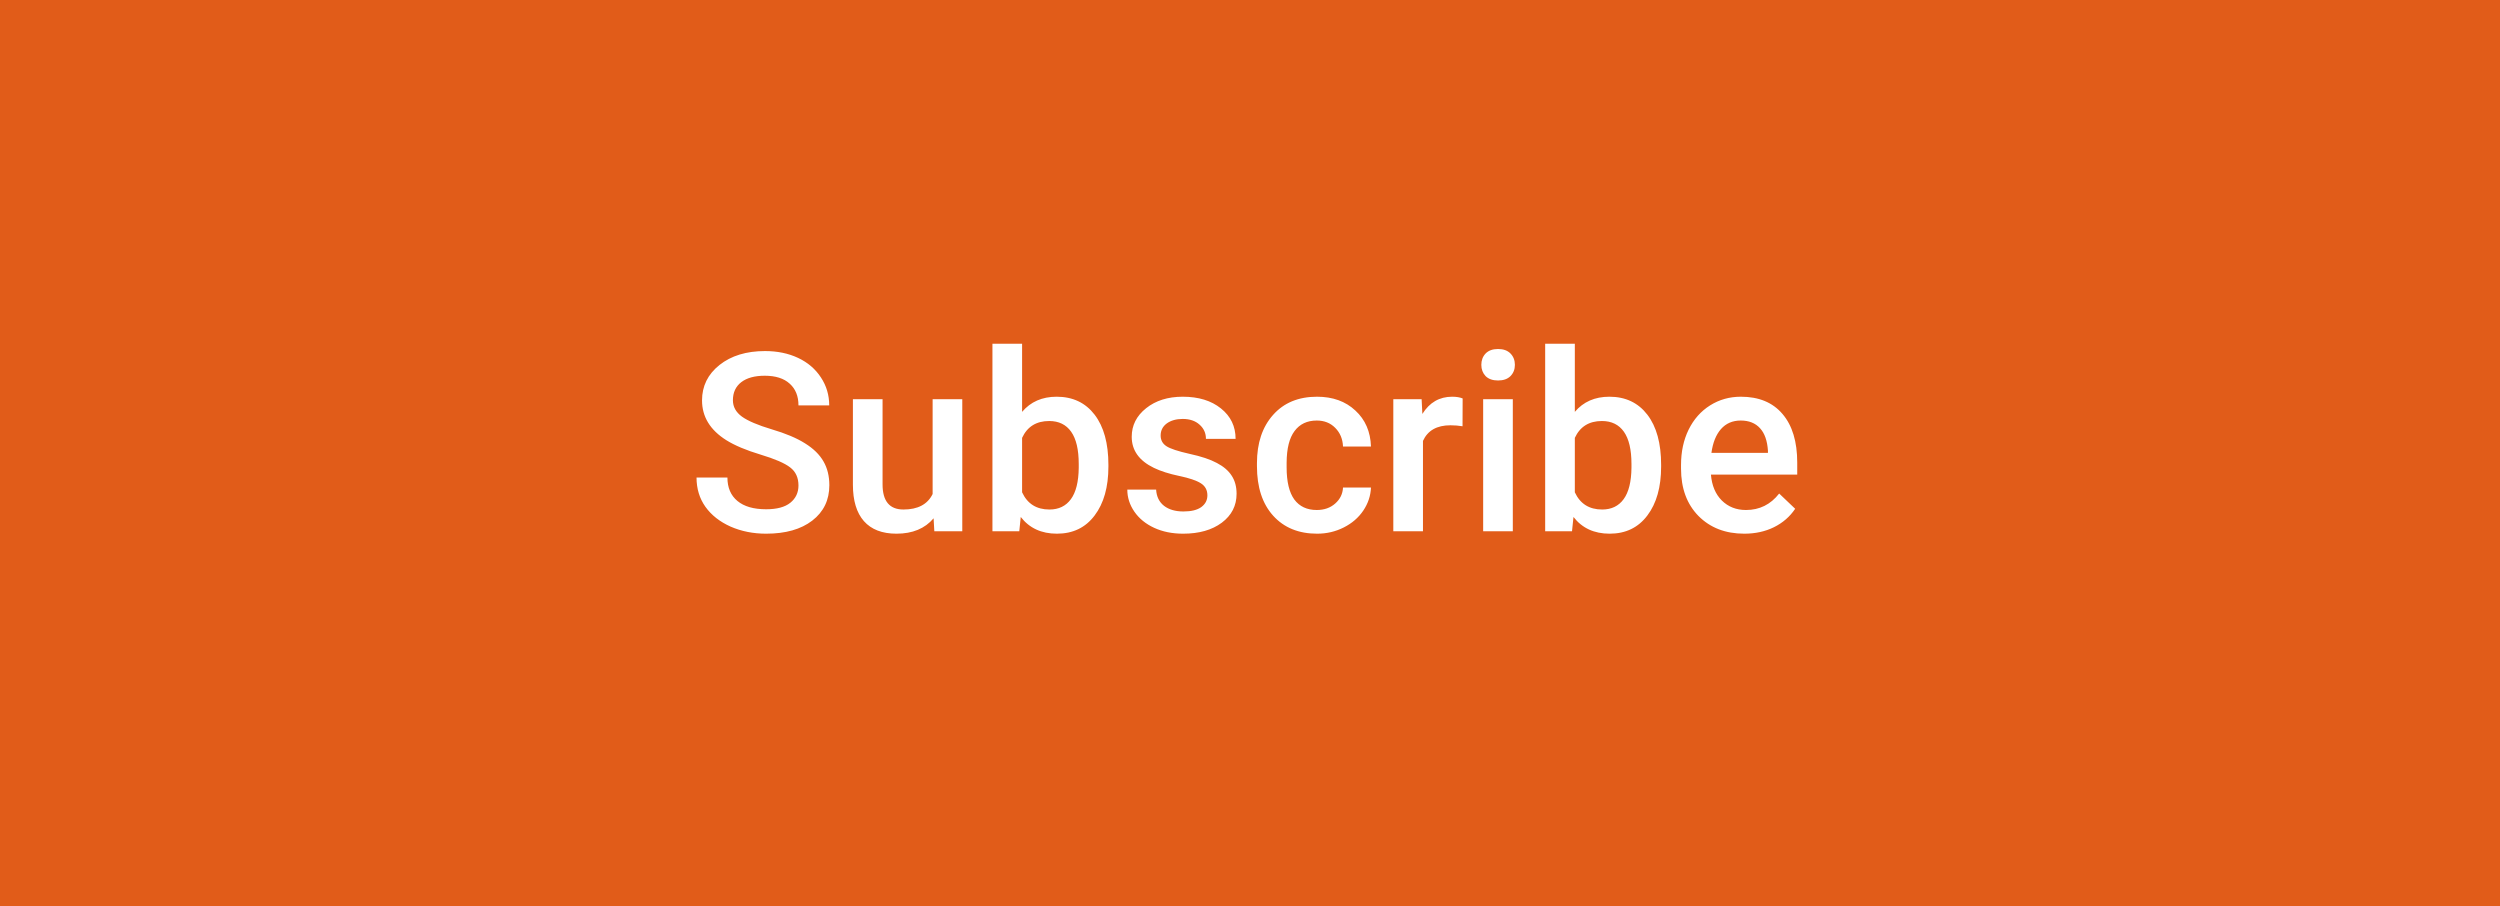 <svg width="160" height="58" viewBox="0 0 160 58" fill="none" xmlns="http://www.w3.org/2000/svg">
<rect y="-0" width="160" height="58" fill="#E15C19"/>
<path d="M51.102 31.07C51.102 30.57 50.925 30.184 50.57 29.914C50.221 29.643 49.589 29.369 48.672 29.093C47.755 28.817 47.026 28.51 46.484 28.172C45.448 27.52 44.93 26.672 44.93 25.625C44.93 24.708 45.302 23.953 46.047 23.359C46.797 22.765 47.768 22.468 48.961 22.468C49.753 22.468 50.458 22.614 51.078 22.906C51.698 23.198 52.185 23.614 52.539 24.156C52.893 24.692 53.07 25.289 53.07 25.945H51.102C51.102 25.351 50.914 24.888 50.539 24.554C50.169 24.216 49.638 24.047 48.945 24.047C48.3 24.047 47.797 24.184 47.438 24.461C47.083 24.737 46.906 25.122 46.906 25.617C46.906 26.034 47.099 26.382 47.484 26.664C47.87 26.94 48.505 27.211 49.391 27.476C50.276 27.737 50.987 28.036 51.523 28.375C52.06 28.708 52.453 29.093 52.703 29.531C52.953 29.963 53.078 30.471 53.078 31.054C53.078 32.002 52.714 32.757 51.984 33.32C51.26 33.877 50.276 34.156 49.031 34.156C48.208 34.156 47.45 34.005 46.758 33.703C46.07 33.395 45.534 32.974 45.148 32.437C44.768 31.901 44.578 31.276 44.578 30.562H46.555C46.555 31.208 46.768 31.708 47.195 32.062C47.622 32.416 48.234 32.593 49.031 32.593C49.719 32.593 50.234 32.455 50.578 32.179C50.927 31.898 51.102 31.528 51.102 31.07ZM59.75 33.172C59.193 33.828 58.401 34.156 57.375 34.156C56.458 34.156 55.763 33.888 55.289 33.351C54.82 32.815 54.586 32.039 54.586 31.023V25.547H56.484V31C56.484 32.073 56.93 32.609 57.82 32.609C58.742 32.609 59.365 32.278 59.688 31.617V25.547H61.586V34H59.797L59.75 33.172ZM70.938 29.859C70.938 31.172 70.643 32.216 70.055 32.992C69.471 33.768 68.667 34.156 67.641 34.156C66.651 34.156 65.88 33.799 65.328 33.086L65.234 34H63.516V22H65.414V26.359C65.961 25.713 66.698 25.39 67.625 25.39C68.656 25.39 69.466 25.773 70.055 26.539C70.643 27.304 70.938 28.375 70.938 29.75V29.859ZM69.039 29.695C69.039 28.778 68.878 28.091 68.555 27.632C68.232 27.174 67.763 26.945 67.148 26.945C66.326 26.945 65.747 27.304 65.414 28.023V31.507C65.753 32.242 66.336 32.609 67.164 32.609C67.758 32.609 68.216 32.388 68.539 31.945C68.862 31.502 69.029 30.833 69.039 29.937V29.695ZM77.273 31.703C77.273 31.364 77.133 31.106 76.852 30.929C76.576 30.752 76.115 30.596 75.469 30.461C74.823 30.325 74.284 30.153 73.852 29.945C72.904 29.487 72.43 28.823 72.43 27.953C72.43 27.224 72.737 26.614 73.352 26.125C73.966 25.635 74.747 25.39 75.695 25.39C76.706 25.39 77.521 25.64 78.141 26.14C78.766 26.64 79.078 27.289 79.078 28.086H77.18C77.18 27.721 77.044 27.419 76.773 27.179C76.503 26.934 76.143 26.812 75.695 26.812C75.279 26.812 74.938 26.909 74.672 27.101C74.412 27.294 74.281 27.552 74.281 27.875C74.281 28.166 74.404 28.393 74.648 28.554C74.893 28.716 75.388 28.88 76.133 29.047C76.878 29.208 77.461 29.403 77.883 29.632C78.31 29.856 78.625 30.127 78.828 30.445C79.037 30.763 79.141 31.148 79.141 31.601C79.141 32.362 78.826 32.979 78.195 33.453C77.565 33.922 76.74 34.156 75.719 34.156C75.026 34.156 74.409 34.031 73.867 33.781C73.326 33.531 72.904 33.187 72.602 32.75C72.299 32.312 72.148 31.841 72.148 31.336H73.992C74.018 31.784 74.188 32.13 74.5 32.375C74.812 32.614 75.227 32.734 75.742 32.734C76.242 32.734 76.622 32.64 76.883 32.453C77.143 32.26 77.273 32.01 77.273 31.703ZM84.273 32.64C84.747 32.64 85.141 32.502 85.453 32.226C85.766 31.95 85.932 31.609 85.953 31.203H87.742C87.721 31.729 87.557 32.221 87.25 32.679C86.943 33.132 86.526 33.492 86 33.757C85.474 34.023 84.906 34.156 84.297 34.156C83.115 34.156 82.177 33.773 81.484 33.007C80.792 32.242 80.445 31.184 80.445 29.836V29.64C80.445 28.354 80.789 27.325 81.477 26.554C82.164 25.778 83.102 25.39 84.289 25.39C85.294 25.39 86.112 25.684 86.742 26.273C87.378 26.856 87.711 27.625 87.742 28.578H85.953C85.932 28.093 85.766 27.695 85.453 27.382C85.146 27.07 84.753 26.914 84.273 26.914C83.659 26.914 83.185 27.138 82.852 27.586C82.518 28.028 82.349 28.703 82.344 29.609V29.914C82.344 30.83 82.508 31.515 82.836 31.968C83.169 32.416 83.648 32.64 84.273 32.64ZM93.602 27.281C93.352 27.239 93.094 27.218 92.828 27.218C91.958 27.218 91.372 27.552 91.07 28.218V34H89.172V25.547H90.984L91.031 26.492C91.49 25.757 92.125 25.39 92.938 25.39C93.208 25.39 93.432 25.427 93.609 25.5L93.602 27.281ZM96.82 34H94.922V25.547H96.82V34ZM94.805 23.351C94.805 23.059 94.896 22.817 95.078 22.625C95.266 22.432 95.531 22.336 95.875 22.336C96.219 22.336 96.484 22.432 96.672 22.625C96.859 22.817 96.953 23.059 96.953 23.351C96.953 23.638 96.859 23.877 96.672 24.07C96.484 24.257 96.219 24.351 95.875 24.351C95.531 24.351 95.266 24.257 95.078 24.07C94.896 23.877 94.805 23.638 94.805 23.351ZM106.312 29.859C106.312 31.172 106.018 32.216 105.43 32.992C104.846 33.768 104.042 34.156 103.016 34.156C102.026 34.156 101.255 33.799 100.703 33.086L100.609 34H98.891V22H100.789V26.359C101.336 25.713 102.073 25.39 103 25.39C104.031 25.39 104.841 25.773 105.43 26.539C106.018 27.304 106.312 28.375 106.312 29.75V29.859ZM104.414 29.695C104.414 28.778 104.253 28.091 103.93 27.632C103.607 27.174 103.138 26.945 102.523 26.945C101.701 26.945 101.122 27.304 100.789 28.023V31.507C101.128 32.242 101.711 32.609 102.539 32.609C103.133 32.609 103.591 32.388 103.914 31.945C104.237 31.502 104.404 30.833 104.414 29.937V29.695ZM111.633 34.156C110.43 34.156 109.453 33.778 108.703 33.023C107.958 32.263 107.586 31.252 107.586 29.992V29.757C107.586 28.914 107.747 28.161 108.07 27.5C108.398 26.833 108.857 26.315 109.445 25.945C110.034 25.575 110.69 25.39 111.414 25.39C112.565 25.39 113.453 25.757 114.078 26.492C114.708 27.226 115.023 28.265 115.023 29.609V30.375H109.5C109.557 31.073 109.789 31.625 110.195 32.031C110.607 32.437 111.122 32.64 111.742 32.64C112.612 32.64 113.32 32.289 113.867 31.586L114.891 32.562C114.552 33.067 114.099 33.461 113.531 33.742C112.969 34.018 112.336 34.156 111.633 34.156ZM111.406 26.914C110.885 26.914 110.464 27.096 110.141 27.461C109.823 27.825 109.62 28.333 109.531 28.984H113.148V28.843C113.107 28.208 112.938 27.729 112.641 27.406C112.344 27.078 111.932 26.914 111.406 26.914Z" fill="white"/>
</svg>
